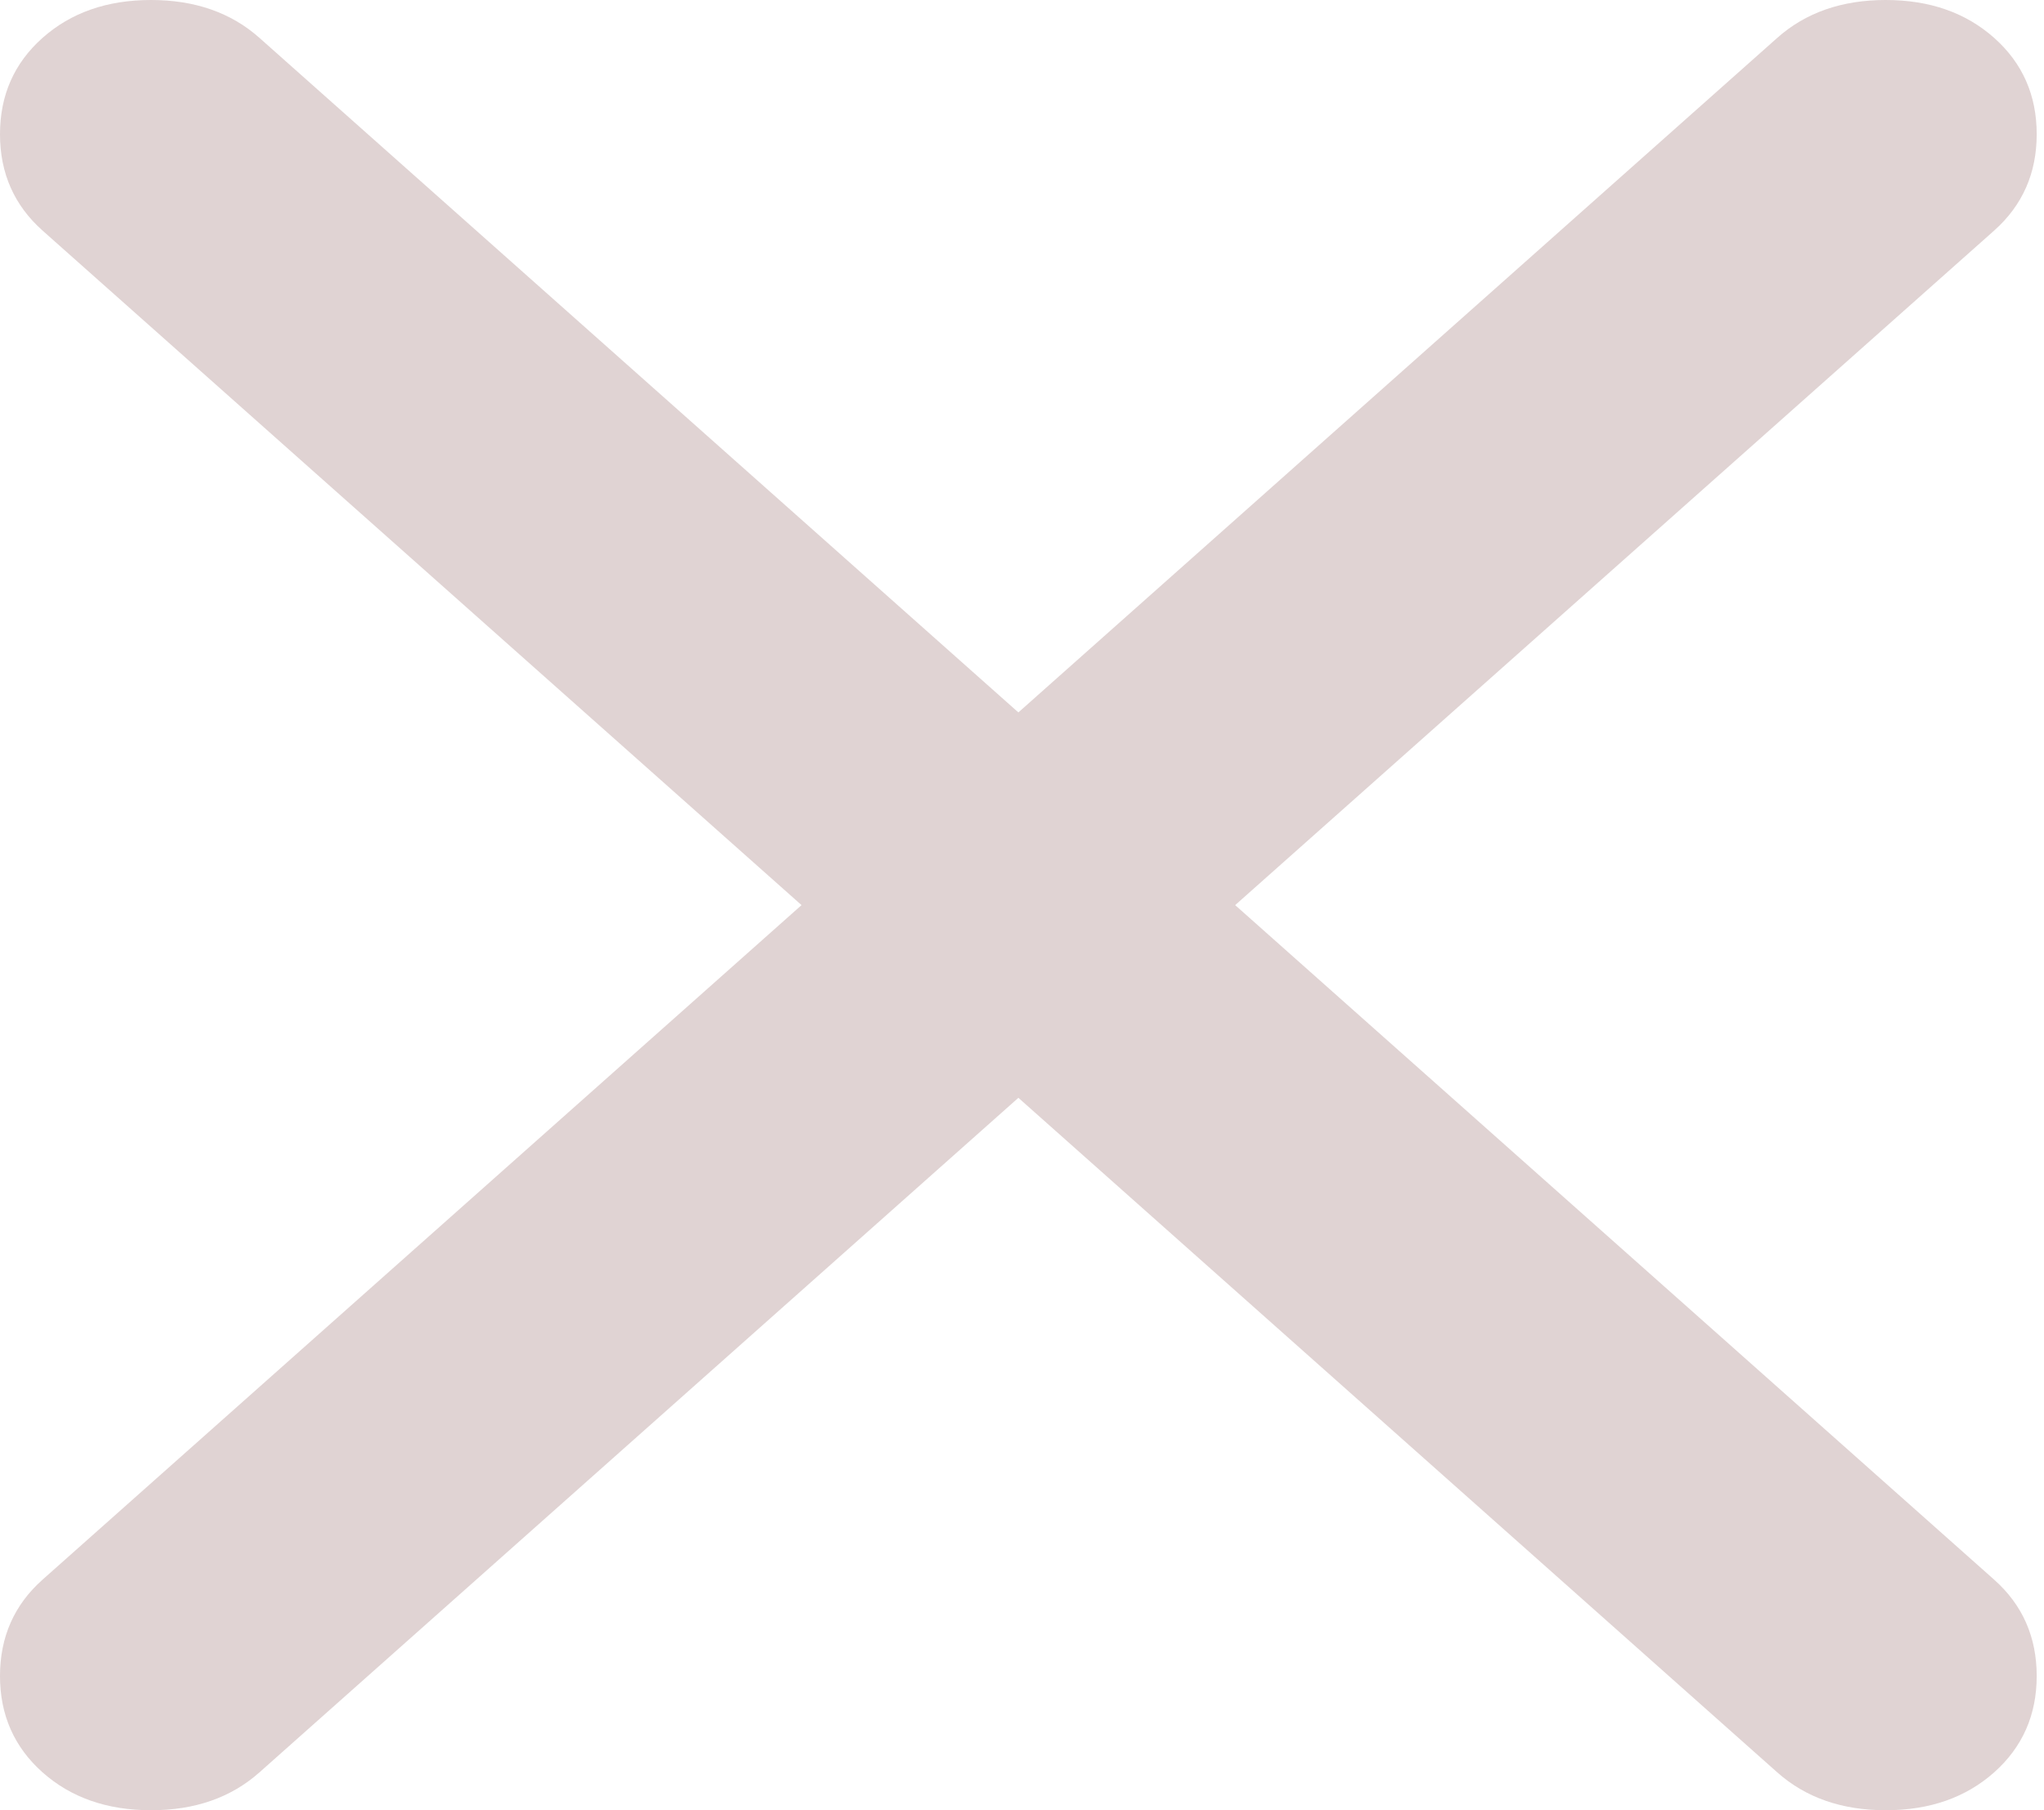<svg width="35" height="31" viewBox="0 0 35 31" fill="none" xmlns="http://www.w3.org/2000/svg">
<path d="M17.438 18.8L4.442 30.352C3.956 30.784 3.337 31 2.586 31C1.834 31 1.216 30.784 0.729 30.352C0.243 29.919 0 29.369 0 28.701C0 28.034 0.243 27.483 0.729 27.051L13.725 15.5L0.729 3.949C0.243 3.516 0 2.966 0 2.298C0 1.631 0.243 1.08 0.729 0.648C1.216 0.216 1.834 0 2.586 0C3.337 0 3.956 0.216 4.442 0.648L17.438 12.2L30.433 0.648C30.919 0.216 31.538 0 32.289 0C33.041 0 33.659 0.216 34.146 0.648C34.632 1.08 34.875 1.631 34.875 2.298C34.875 2.966 34.632 3.516 34.146 3.949L21.15 15.5L34.146 27.051C34.632 27.483 34.875 28.034 34.875 28.701C34.875 29.369 34.632 29.919 34.146 30.352C33.659 30.784 33.041 31 32.289 31C31.538 31 30.919 30.784 30.433 30.352L17.438 18.8Z" fill="#E0D3D3"/>
</svg>
